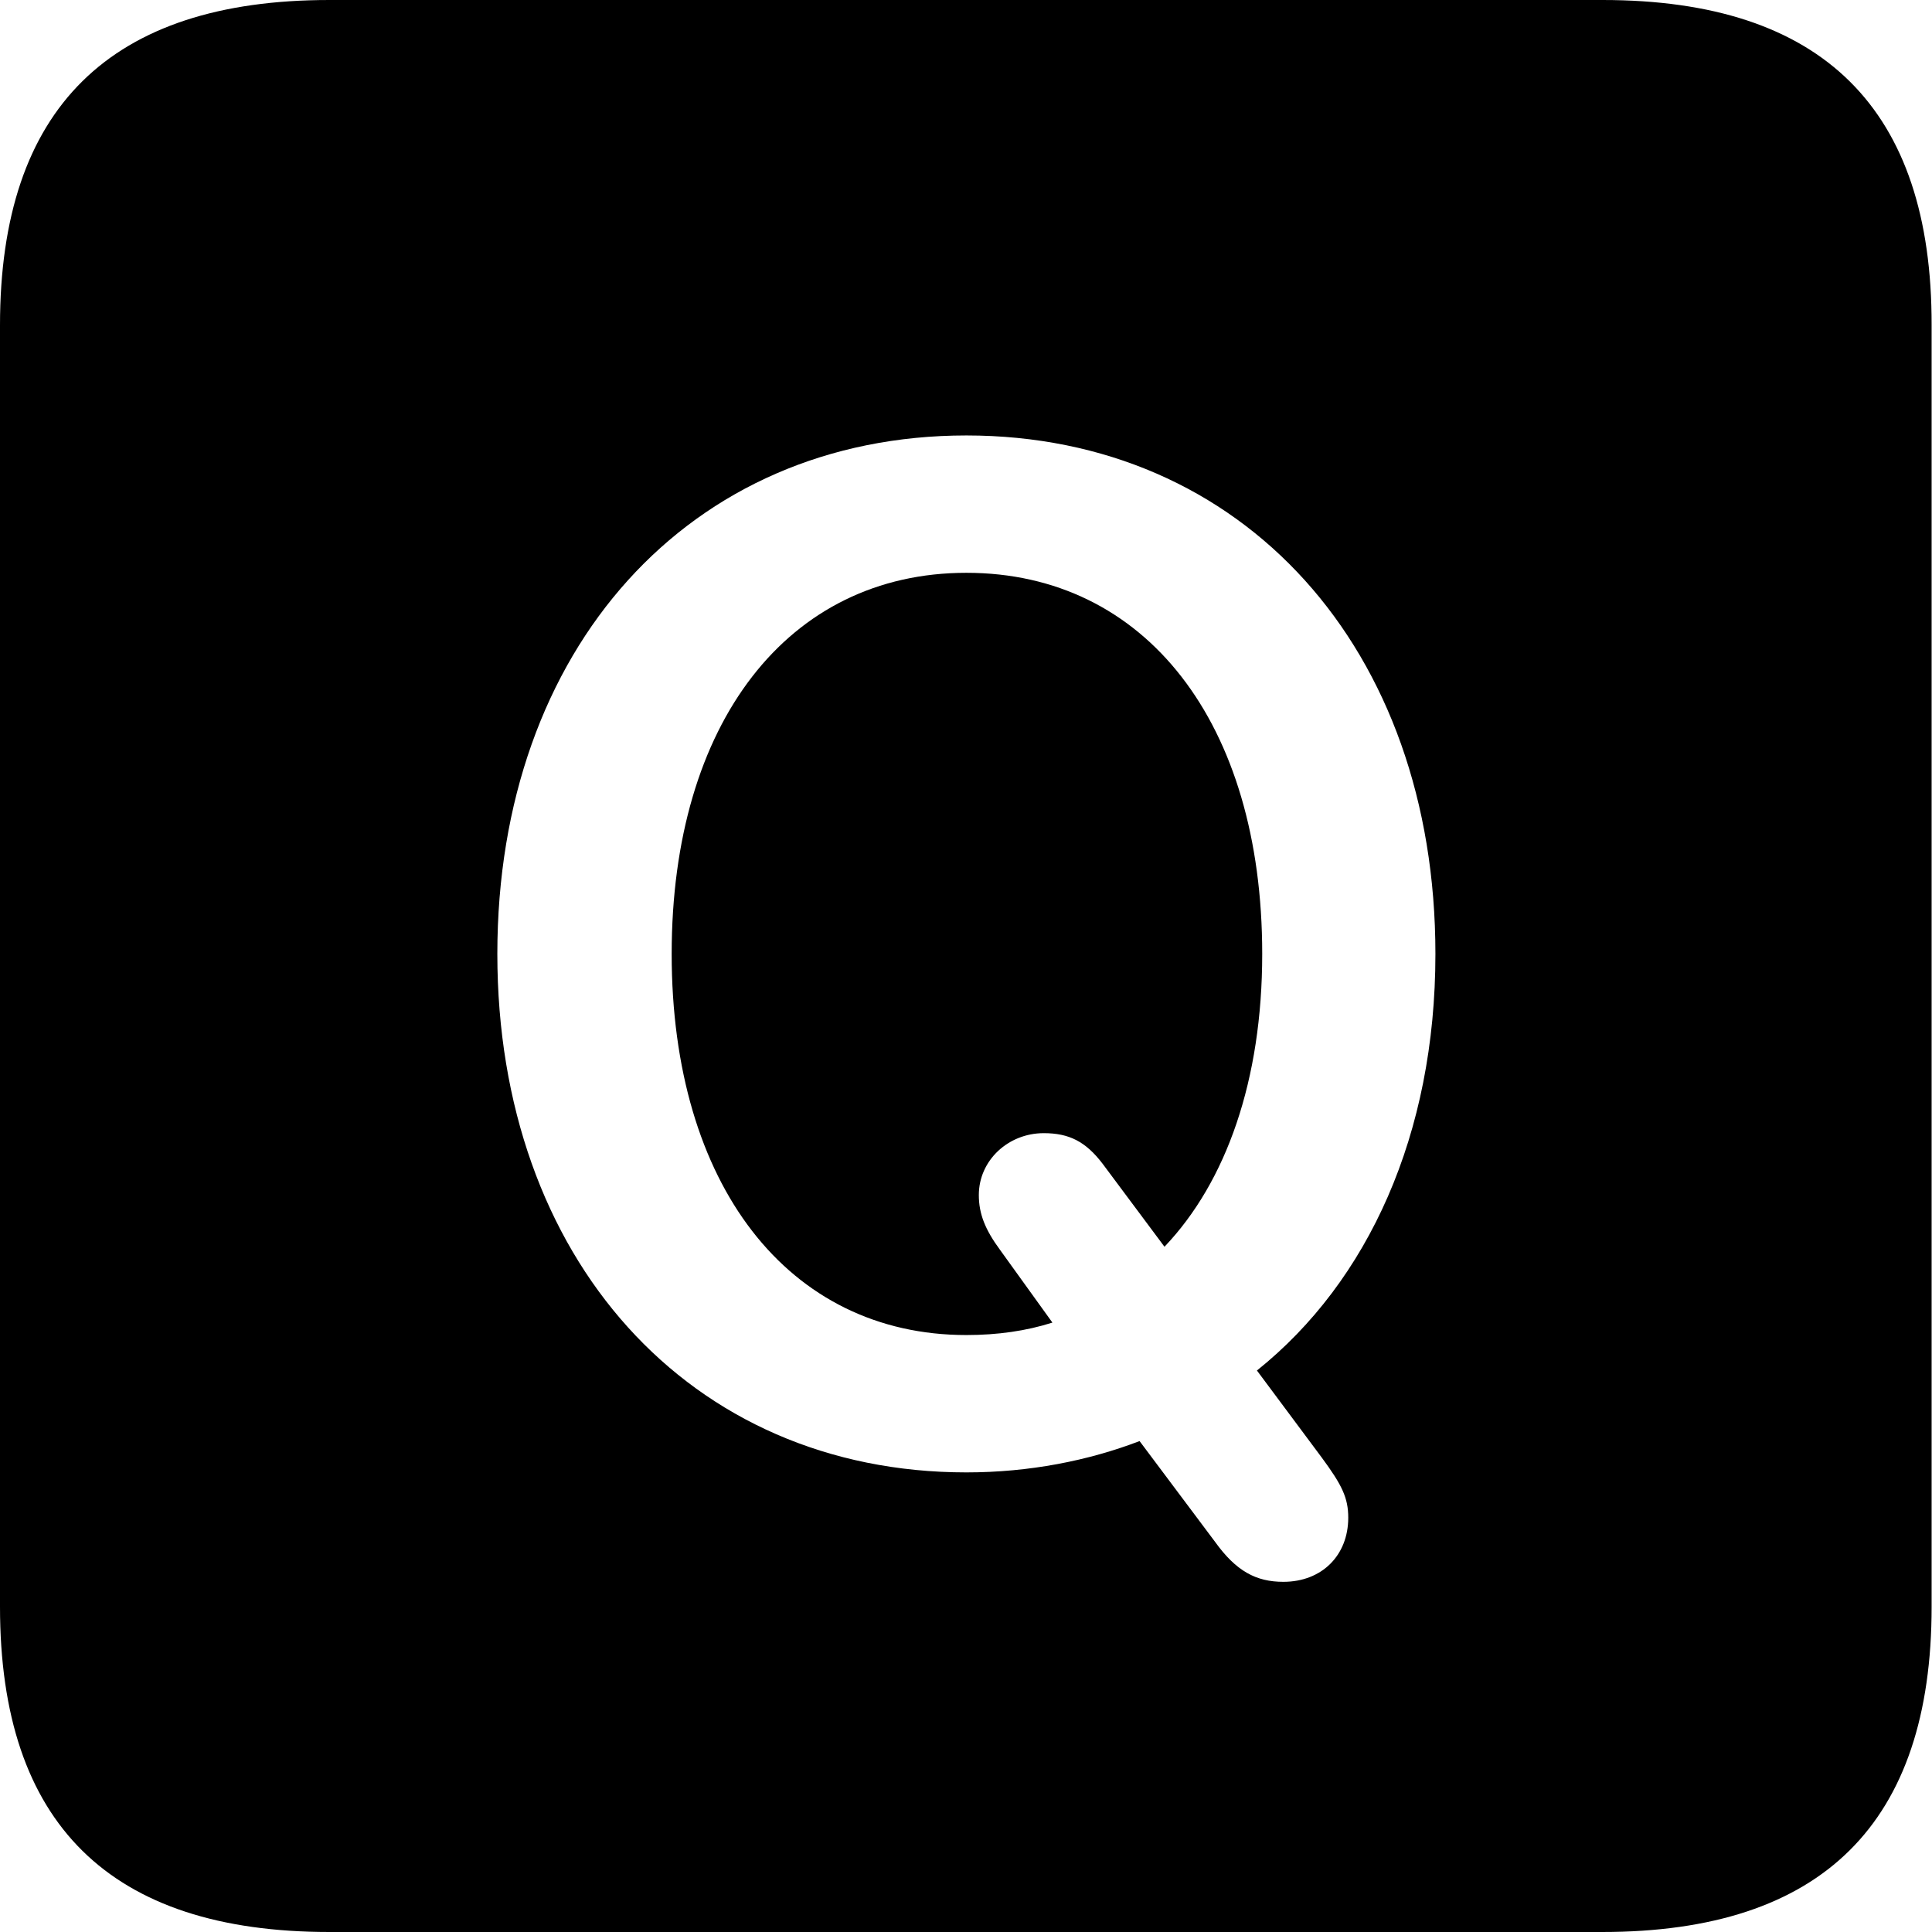 <?xml version="1.0" ?><!-- Generator: Adobe Illustrator 25.0.0, SVG Export Plug-In . SVG Version: 6.00 Build 0)  --><svg xmlns="http://www.w3.org/2000/svg" xmlns:xlink="http://www.w3.org/1999/xlink" version="1.1" id="Layer_1" x="0px" y="0px" viewBox="0 0 512 512" style="enable-background:new 0 0 512 512;" xml:space="preserve">
<path d="M87.3,512h337.3c58.4,0,87.3-28.9,87.3-86.2V86.2C512,28.9,483.1,0,424.7,0H87.3C29.2,0,0,28.6,0,86.2v339.6  C0,483.4,29.2,512,87.3,512z M256.1,390.2c-73.4,0-124.3-56.7-124.3-137.4c0-80.9,50.9-137.4,124.3-137.4  c73.4,0,124.3,56.5,124.3,137.4c0,47.8-17.8,86.8-47.3,110.4l17.2,23.1c5.3,7.2,7,10.6,7,15.9c0,10-7,17-17.2,17  c-7.2,0-12.5-2.8-18.1-10.6l-20-26.7C288.4,387.1,272.8,390.2,256.1,390.2z M256.1,353.8c8.3,0,15.9-1.1,22.8-3.3L265,331.2  c-3.9-5.3-5.6-9.5-5.6-14.5c0-9.2,7.8-16.4,17.2-16.4c6.7,0,11.1,2.2,15.6,8.1l16.4,22c16.4-17.2,25.9-44.2,25.9-77.6  c0-61.2-30.9-101-78.4-101c-47.3,0-78.1,39.8-78.1,101S208.9,353.8,256.1,353.8z"/>
</svg>